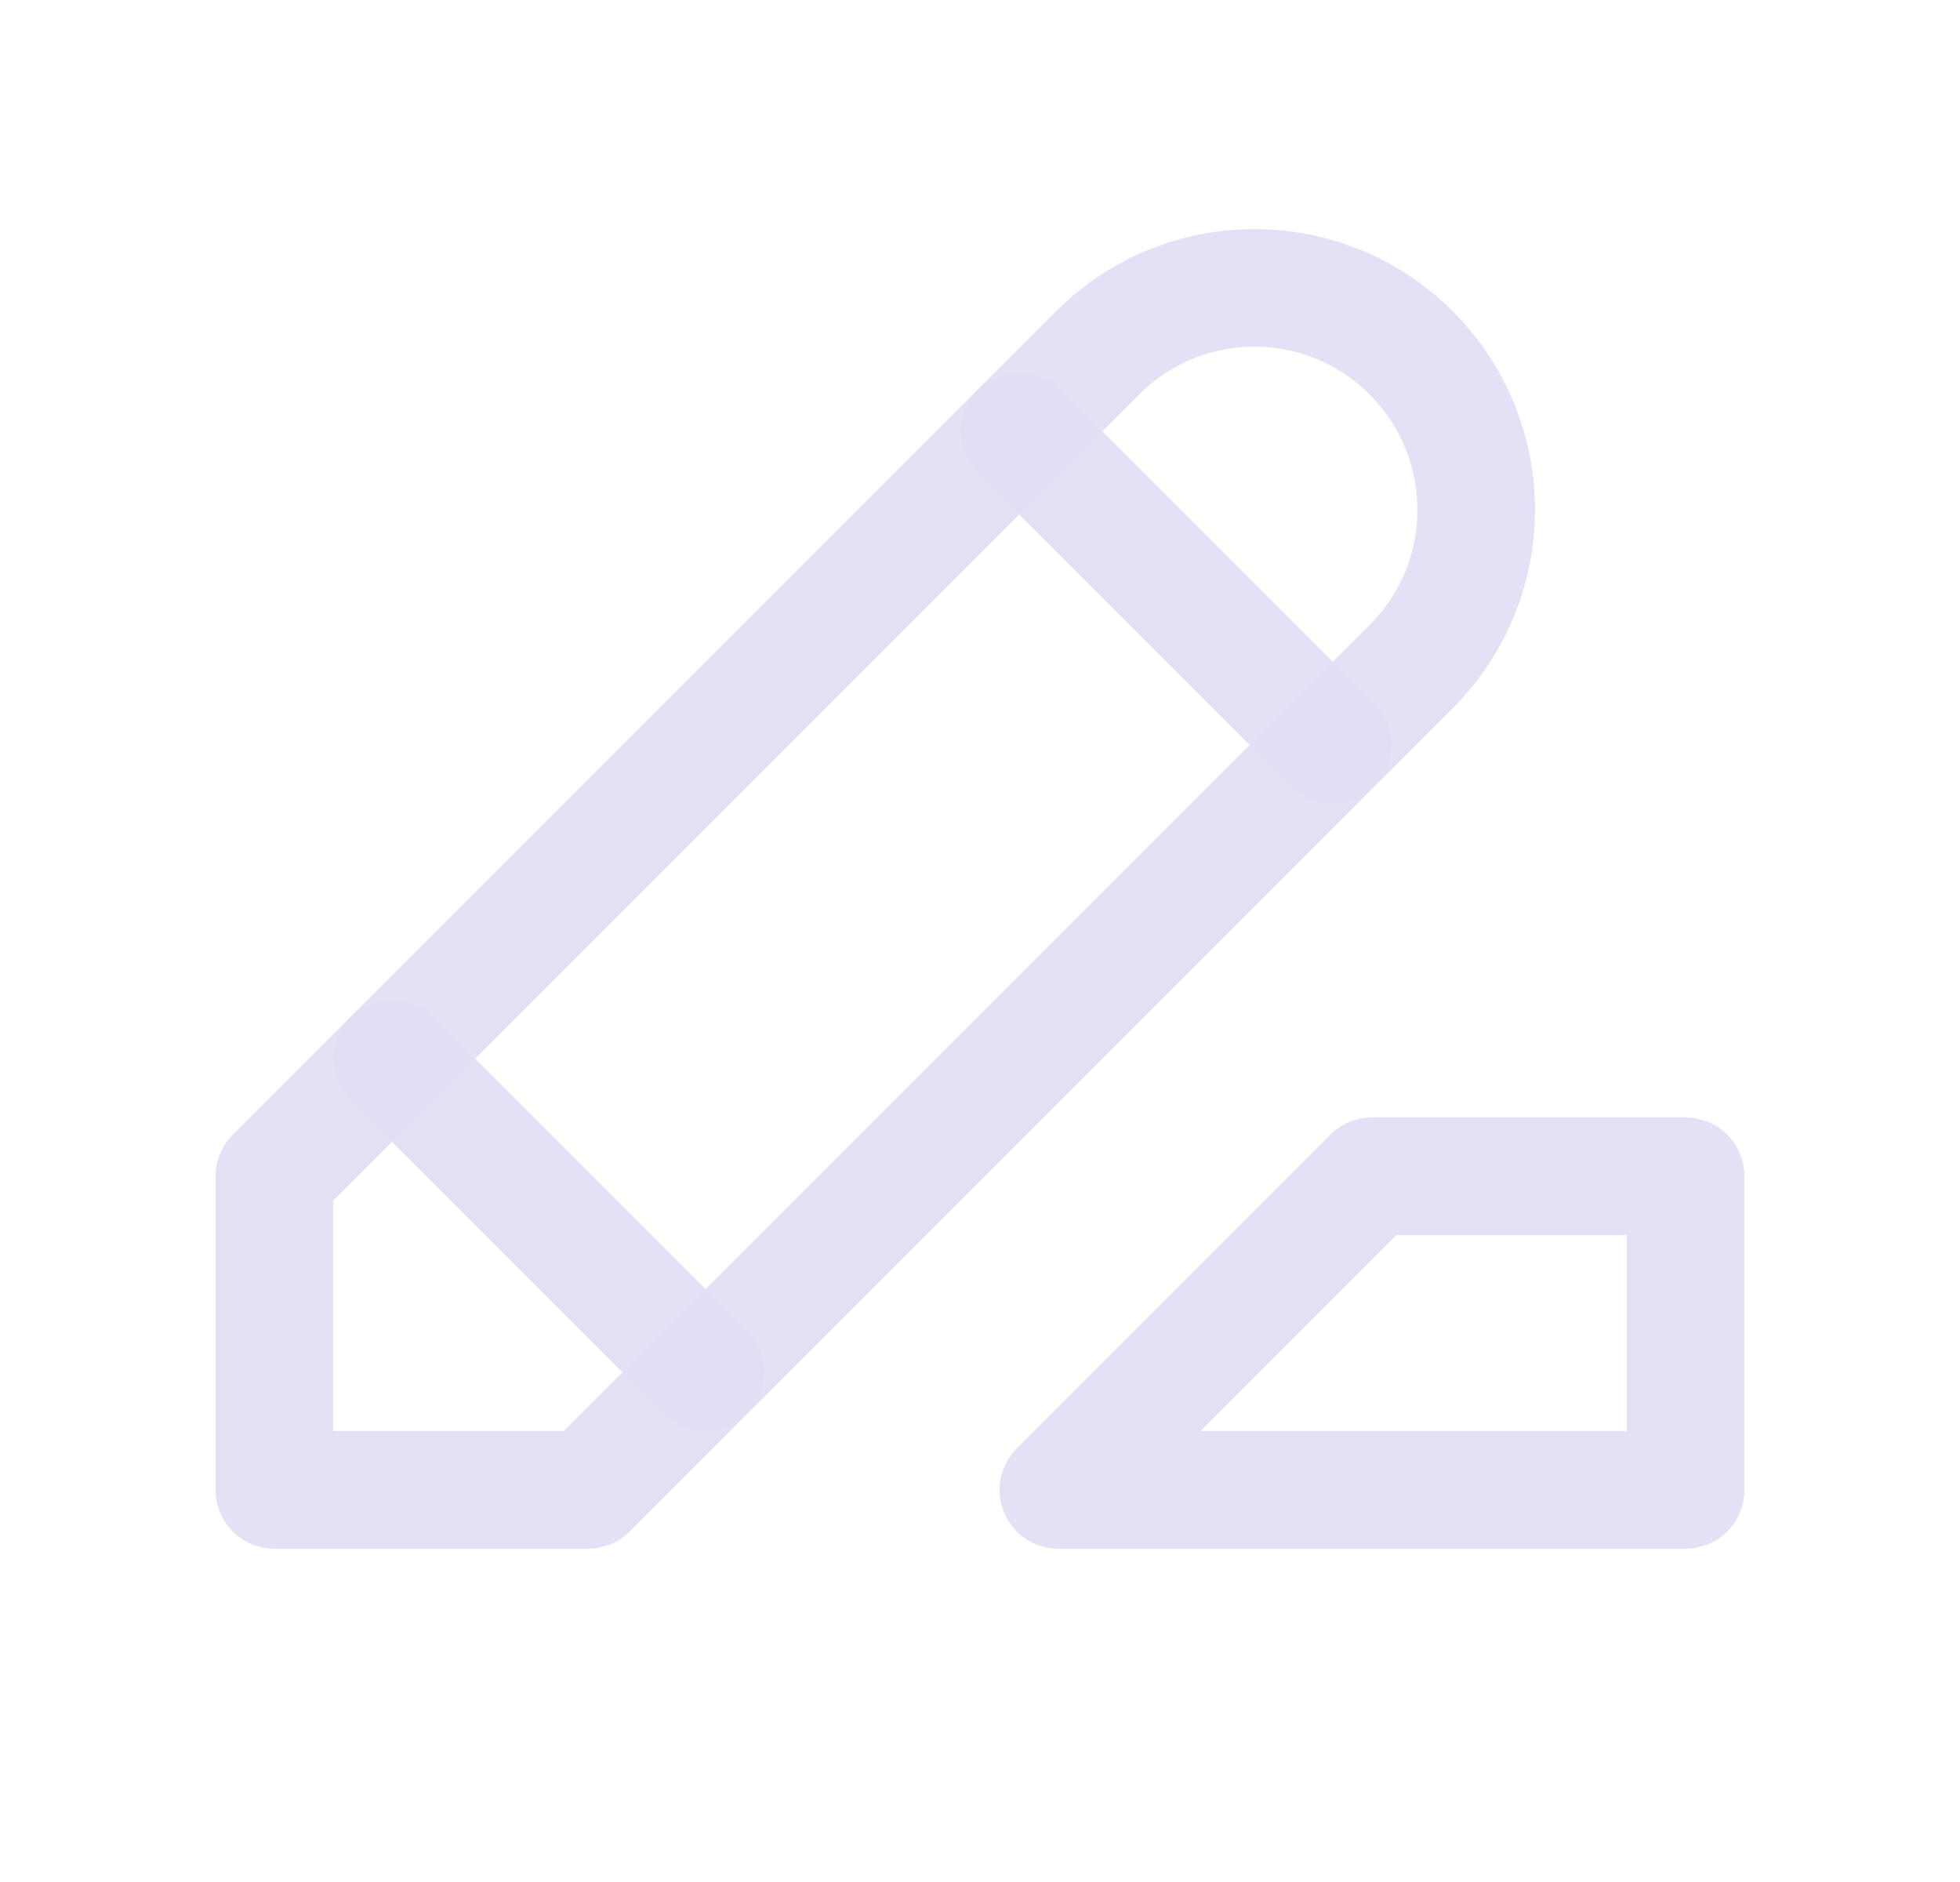 <svg width="25" height="24" viewBox="0 0 25 24" fill="none" xmlns="http://www.w3.org/2000/svg">
<path d="M3.5 19H7.5L18 8.5C19.105 7.395 19.105 5.605 18 4.5C16.895 3.395 15.105 3.395 14 4.5L3.5 15V19" stroke="#E1DEF5" stroke-opacity="0.9" stroke-width="1.5" stroke-linecap="round" stroke-linejoin="round"/>
<path d="M13 5.5L17 9.5" stroke="#E1DEF5" stroke-opacity="0.9" stroke-width="1.5" stroke-linecap="round" stroke-linejoin="round"/>
<path d="M5 13.5L9 17.5" stroke="#E1DEF5" stroke-opacity="0.9" stroke-width="1.5" stroke-linecap="round" stroke-linejoin="round"/>
<path fill-rule="evenodd" clip-rule="evenodd" d="M21.5 15V19H13.5L17.5 15H21.5Z" stroke="#E1DEF5" stroke-opacity="0.9" stroke-width="1.5" stroke-linecap="round" stroke-linejoin="round"/>
</svg>
